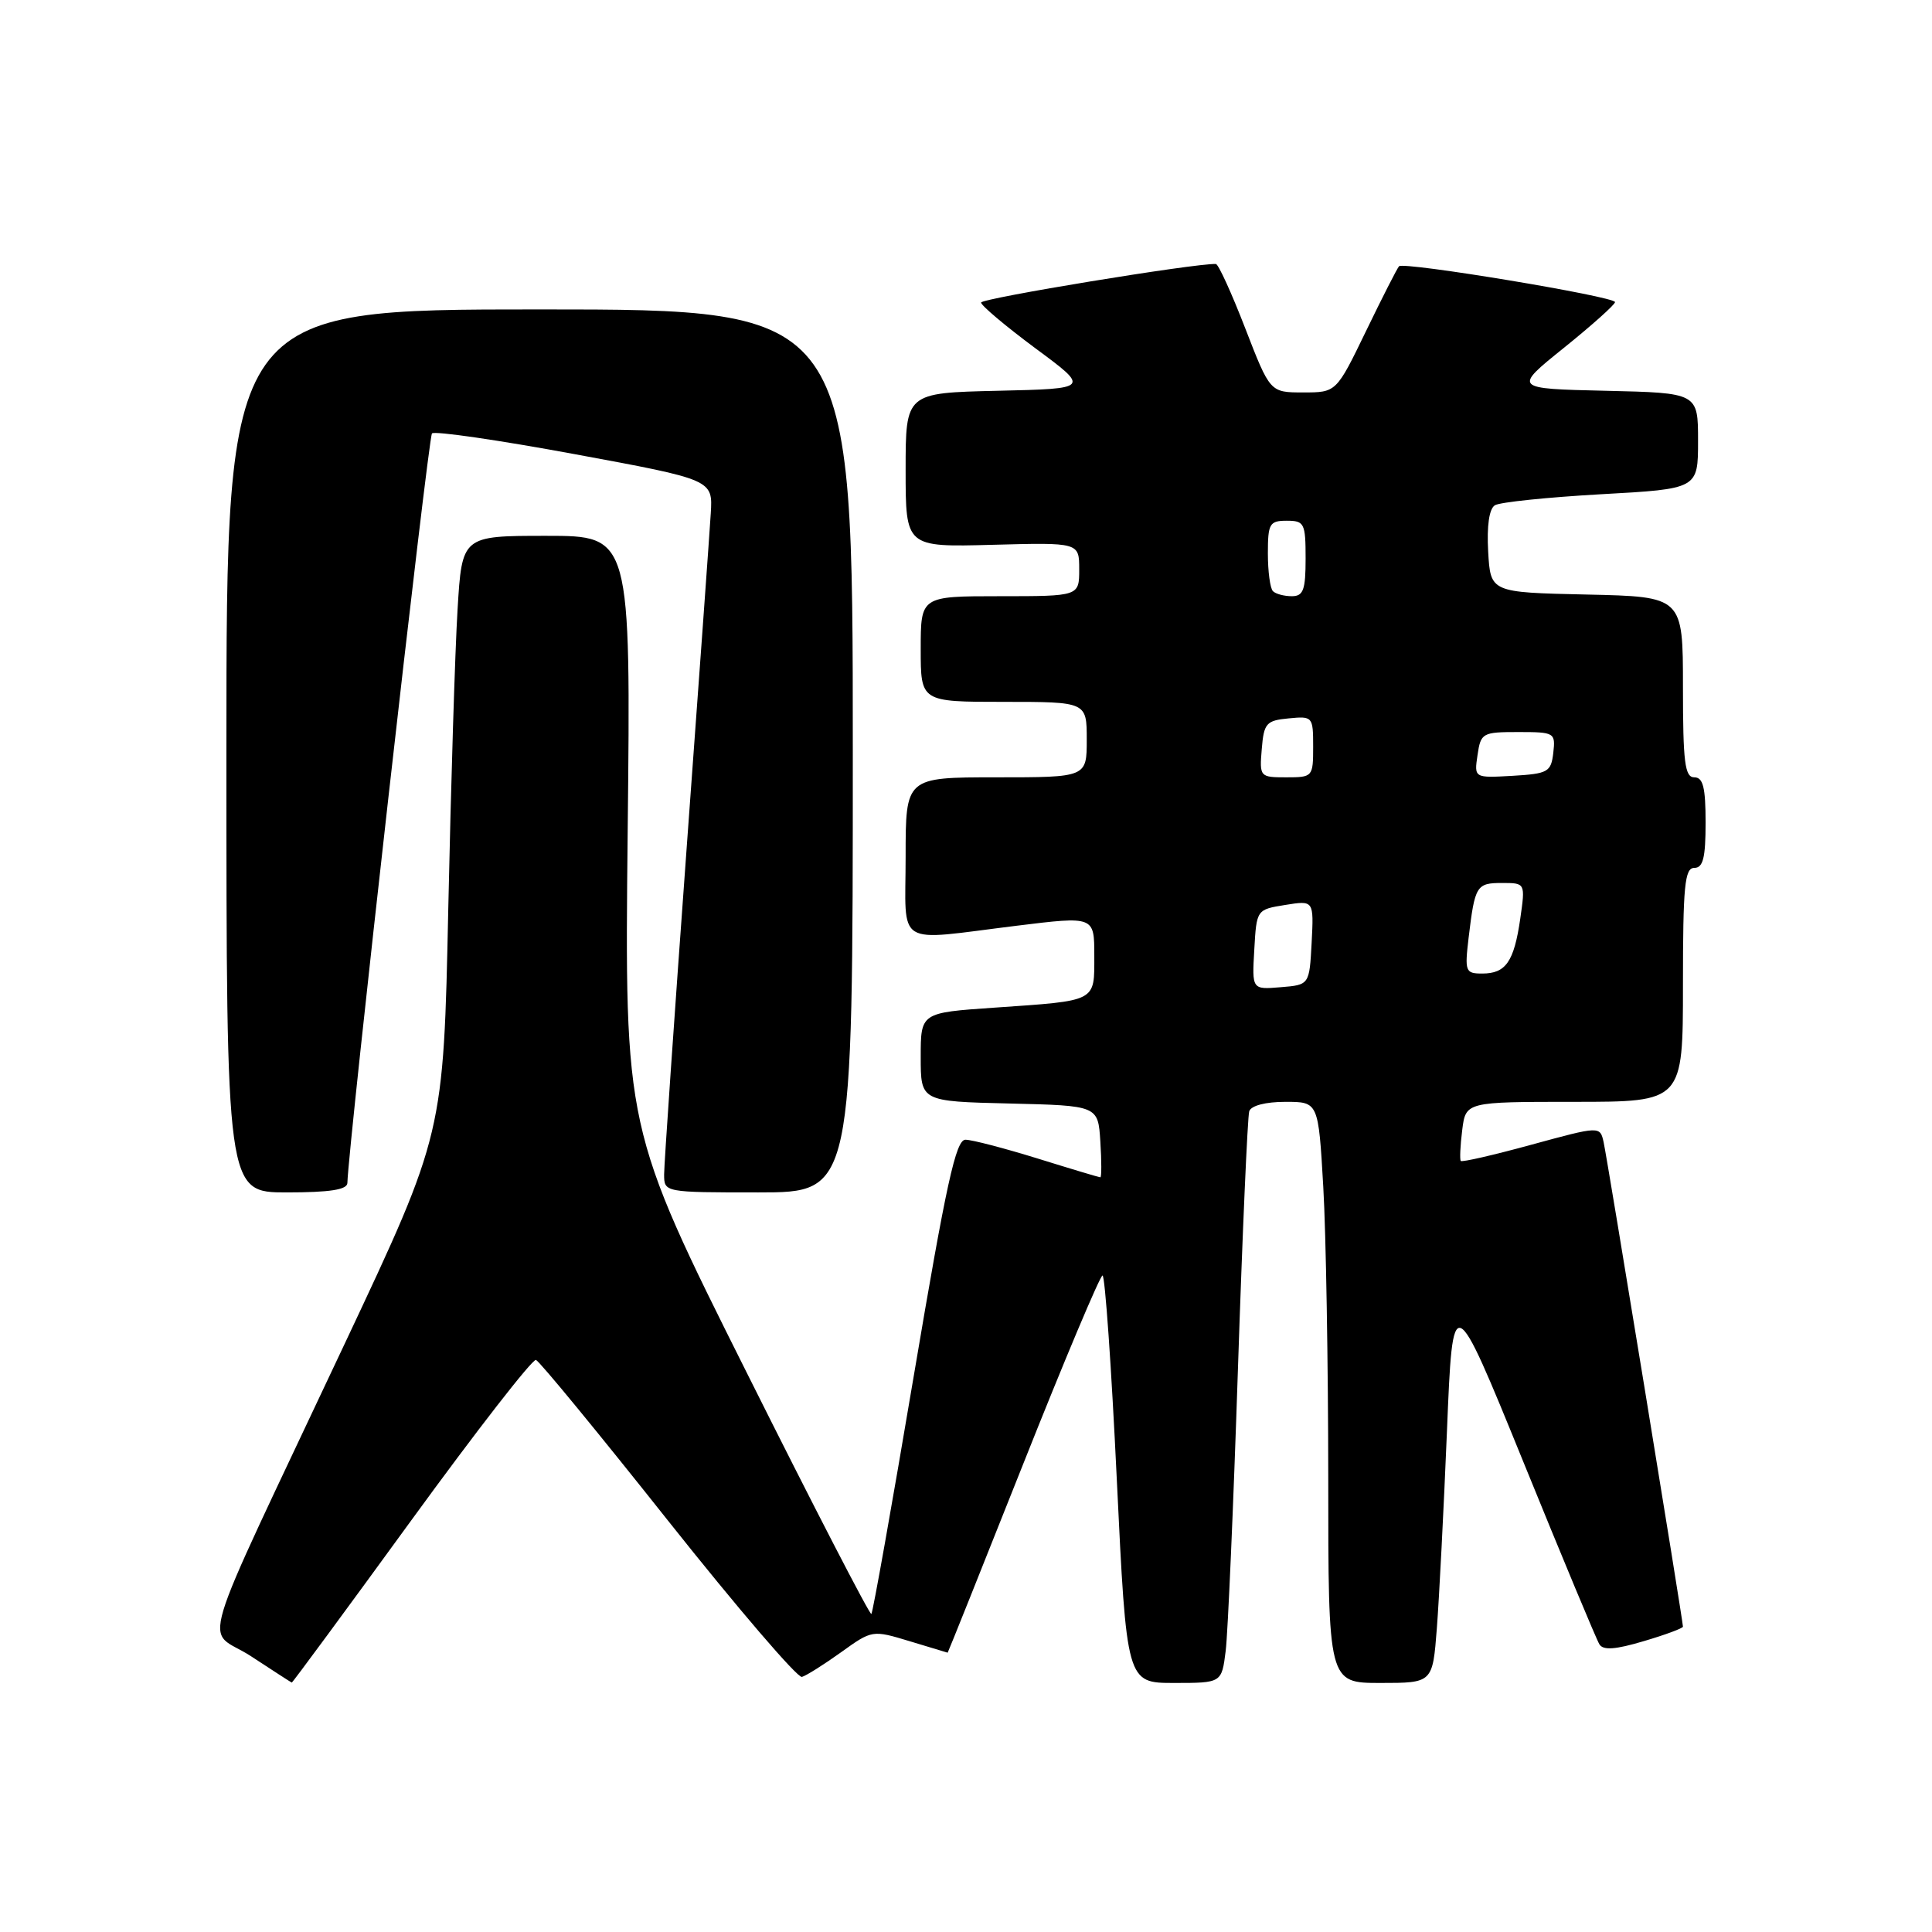<?xml version="1.0" encoding="UTF-8" standalone="no"?>
<!DOCTYPE svg PUBLIC "-//W3C//DTD SVG 1.1//EN" "http://www.w3.org/Graphics/SVG/1.1/DTD/svg11.dtd" >
<svg xmlns="http://www.w3.org/2000/svg" xmlns:xlink="http://www.w3.org/1999/xlink" version="1.1" viewBox="0 0 256 256">
 <g >
 <path fill="currentColor"
d=" M 54.50 201.45 C 63.13 189.59 70.56 180.03 71.02 180.20 C 71.48 180.36 79.36 189.95 88.52 201.50 C 97.69 213.05 105.67 222.36 106.26 222.20 C 106.84 222.03 109.18 220.56 111.45 218.93 C 115.56 215.98 115.59 215.97 120.54 217.47 C 123.27 218.30 125.53 218.98 125.57 218.99 C 125.61 219.00 130.11 207.75 135.57 194.01 C 141.03 180.26 145.77 169.01 146.09 169.01 C 146.42 169.00 147.27 181.15 147.98 196.00 C 149.28 223.00 149.28 223.00 155.58 223.00 C 161.88 223.00 161.88 223.00 162.41 218.75 C 162.70 216.41 163.43 199.65 164.03 181.50 C 164.63 163.35 165.31 147.94 165.53 147.25 C 165.77 146.50 167.70 146.00 170.32 146.00 C 174.69 146.00 174.69 146.00 175.34 157.25 C 175.70 163.44 175.99 180.76 176.00 195.75 C 176.00 223.00 176.00 223.00 182.91 223.00 C 189.83 223.00 189.83 223.00 190.39 215.75 C 190.70 211.76 191.30 200.01 191.73 189.62 C 192.50 170.75 192.50 170.75 201.87 193.75 C 207.02 206.41 211.54 217.26 211.93 217.88 C 212.43 218.70 214.05 218.58 217.81 217.46 C 220.66 216.62 223.00 215.75 223.00 215.54 C 223.00 214.79 212.96 153.45 212.49 151.35 C 212.01 149.20 212.01 149.20 202.92 151.68 C 197.92 153.05 193.71 154.02 193.56 153.83 C 193.41 153.65 193.49 151.81 193.75 149.75 C 194.22 146.00 194.22 146.00 208.61 146.00 C 223.00 146.00 223.00 146.00 223.00 130.50 C 223.00 117.39 223.23 115.00 224.50 115.00 C 225.67 115.00 226.00 113.67 226.00 109.00 C 226.00 104.33 225.67 103.00 224.50 103.00 C 223.25 103.00 223.00 101.00 223.00 91.03 C 223.00 79.06 223.00 79.06 210.25 78.78 C 197.50 78.50 197.50 78.50 197.19 73.09 C 197.00 69.67 197.32 67.42 198.08 66.95 C 198.74 66.54 205.07 65.89 212.14 65.49 C 225.00 64.78 225.00 64.78 225.00 58.42 C 225.00 52.06 225.00 52.06 212.75 51.78 C 200.50 51.50 200.50 51.50 207.25 46.07 C 210.96 43.08 214.00 40.36 214.00 40.03 C 214.00 39.29 186.02 34.65 185.38 35.28 C 185.14 35.53 183.17 39.39 181.01 43.86 C 177.07 52.00 177.07 52.00 172.68 52.00 C 168.29 52.00 168.29 52.00 165.00 43.50 C 163.19 38.82 161.44 34.99 161.11 34.98 C 158.37 34.87 130.00 39.53 130.00 40.09 C 130.00 40.48 133.25 43.22 137.21 46.16 C 144.43 51.50 144.43 51.50 132.21 51.78 C 120.00 52.06 120.00 52.06 120.00 62.28 C 120.00 72.50 120.00 72.50 131.50 72.19 C 143.00 71.88 143.00 71.88 143.00 75.44 C 143.00 79.00 143.00 79.00 132.50 79.00 C 122.00 79.00 122.00 79.00 122.00 86.00 C 122.00 93.00 122.00 93.00 133.00 93.00 C 144.00 93.00 144.00 93.00 144.00 98.00 C 144.00 103.00 144.00 103.00 132.00 103.00 C 120.00 103.00 120.00 103.00 120.00 113.50 C 120.00 125.71 118.35 124.68 134.75 122.66 C 145.00 121.40 145.00 121.40 145.00 126.63 C 145.00 132.81 145.45 132.57 131.75 133.52 C 122.00 134.19 122.00 134.19 122.00 140.06 C 122.00 145.94 122.00 145.94 133.75 146.22 C 145.50 146.50 145.50 146.50 145.80 151.25 C 145.97 153.86 145.97 156.00 145.80 156.00 C 145.64 156.00 141.90 154.88 137.50 153.51 C 133.10 152.15 128.80 151.02 127.93 151.02 C 126.66 151.00 125.39 156.77 121.09 182.25 C 118.19 199.44 115.66 213.66 115.46 213.86 C 115.27 214.06 107.83 199.66 98.94 181.87 C 82.76 149.53 82.76 149.53 83.17 110.26 C 83.59 71.00 83.59 71.00 72.40 71.00 C 61.22 71.00 61.22 71.00 60.63 80.75 C 60.30 86.11 59.75 103.94 59.40 120.37 C 58.77 150.23 58.77 150.23 45.76 177.87 C 25.48 220.97 27.14 215.46 33.26 219.46 C 36.14 221.35 38.57 222.92 38.66 222.95 C 38.75 222.98 45.88 213.30 54.50 201.45 Z  M 46.03 156.75 C 46.15 151.82 56.74 57.93 57.24 57.43 C 57.58 57.08 66.10 58.32 76.16 60.18 C 94.46 63.56 94.46 63.56 94.18 68.03 C 94.03 70.49 92.58 90.66 90.95 112.85 C 89.33 135.04 88.00 154.28 88.00 155.60 C 88.00 158.00 88.00 158.00 100.50 158.00 C 113.00 158.00 113.00 158.00 113.00 99.50 C 113.00 41.00 113.00 41.00 71.50 41.00 C 30.00 41.00 30.00 41.00 30.00 99.50 C 30.00 158.00 30.00 158.00 38.00 158.00 C 43.72 158.00 46.01 157.64 46.03 156.75 Z  M 166.20 125.83 C 166.50 120.53 166.51 120.52 170.30 119.91 C 174.09 119.30 174.09 119.30 173.80 124.90 C 173.50 130.50 173.50 130.50 169.70 130.81 C 165.89 131.13 165.89 131.13 166.20 125.83 Z  M 194.60 124.25 C 195.43 117.34 195.63 117.00 199.03 117.00 C 202.12 117.00 202.12 117.00 201.44 121.75 C 200.61 127.44 199.53 129.00 196.40 129.00 C 194.17 129.00 194.07 128.73 194.60 124.25 Z  M 167.19 99.25 C 167.47 95.83 167.78 95.47 170.75 95.19 C 173.93 94.88 174.00 94.95 174.00 98.94 C 174.00 102.93 173.94 103.00 170.44 103.00 C 166.94 103.00 166.88 102.94 167.19 99.25 Z  M 195.78 100.05 C 196.21 97.12 196.42 97.00 201.18 97.00 C 205.99 97.00 206.12 97.08 205.82 99.75 C 205.52 102.30 205.13 102.52 200.42 102.80 C 195.33 103.09 195.33 103.09 195.78 100.05 Z  M 168.67 78.33 C 168.30 77.97 168.00 75.72 168.00 73.33 C 168.00 69.38 168.22 69.00 170.50 69.00 C 172.83 69.00 173.00 69.33 173.00 74.00 C 173.00 78.18 172.70 79.00 171.17 79.00 C 170.16 79.00 169.03 78.70 168.67 78.33 Z "/>
</g>
</svg>